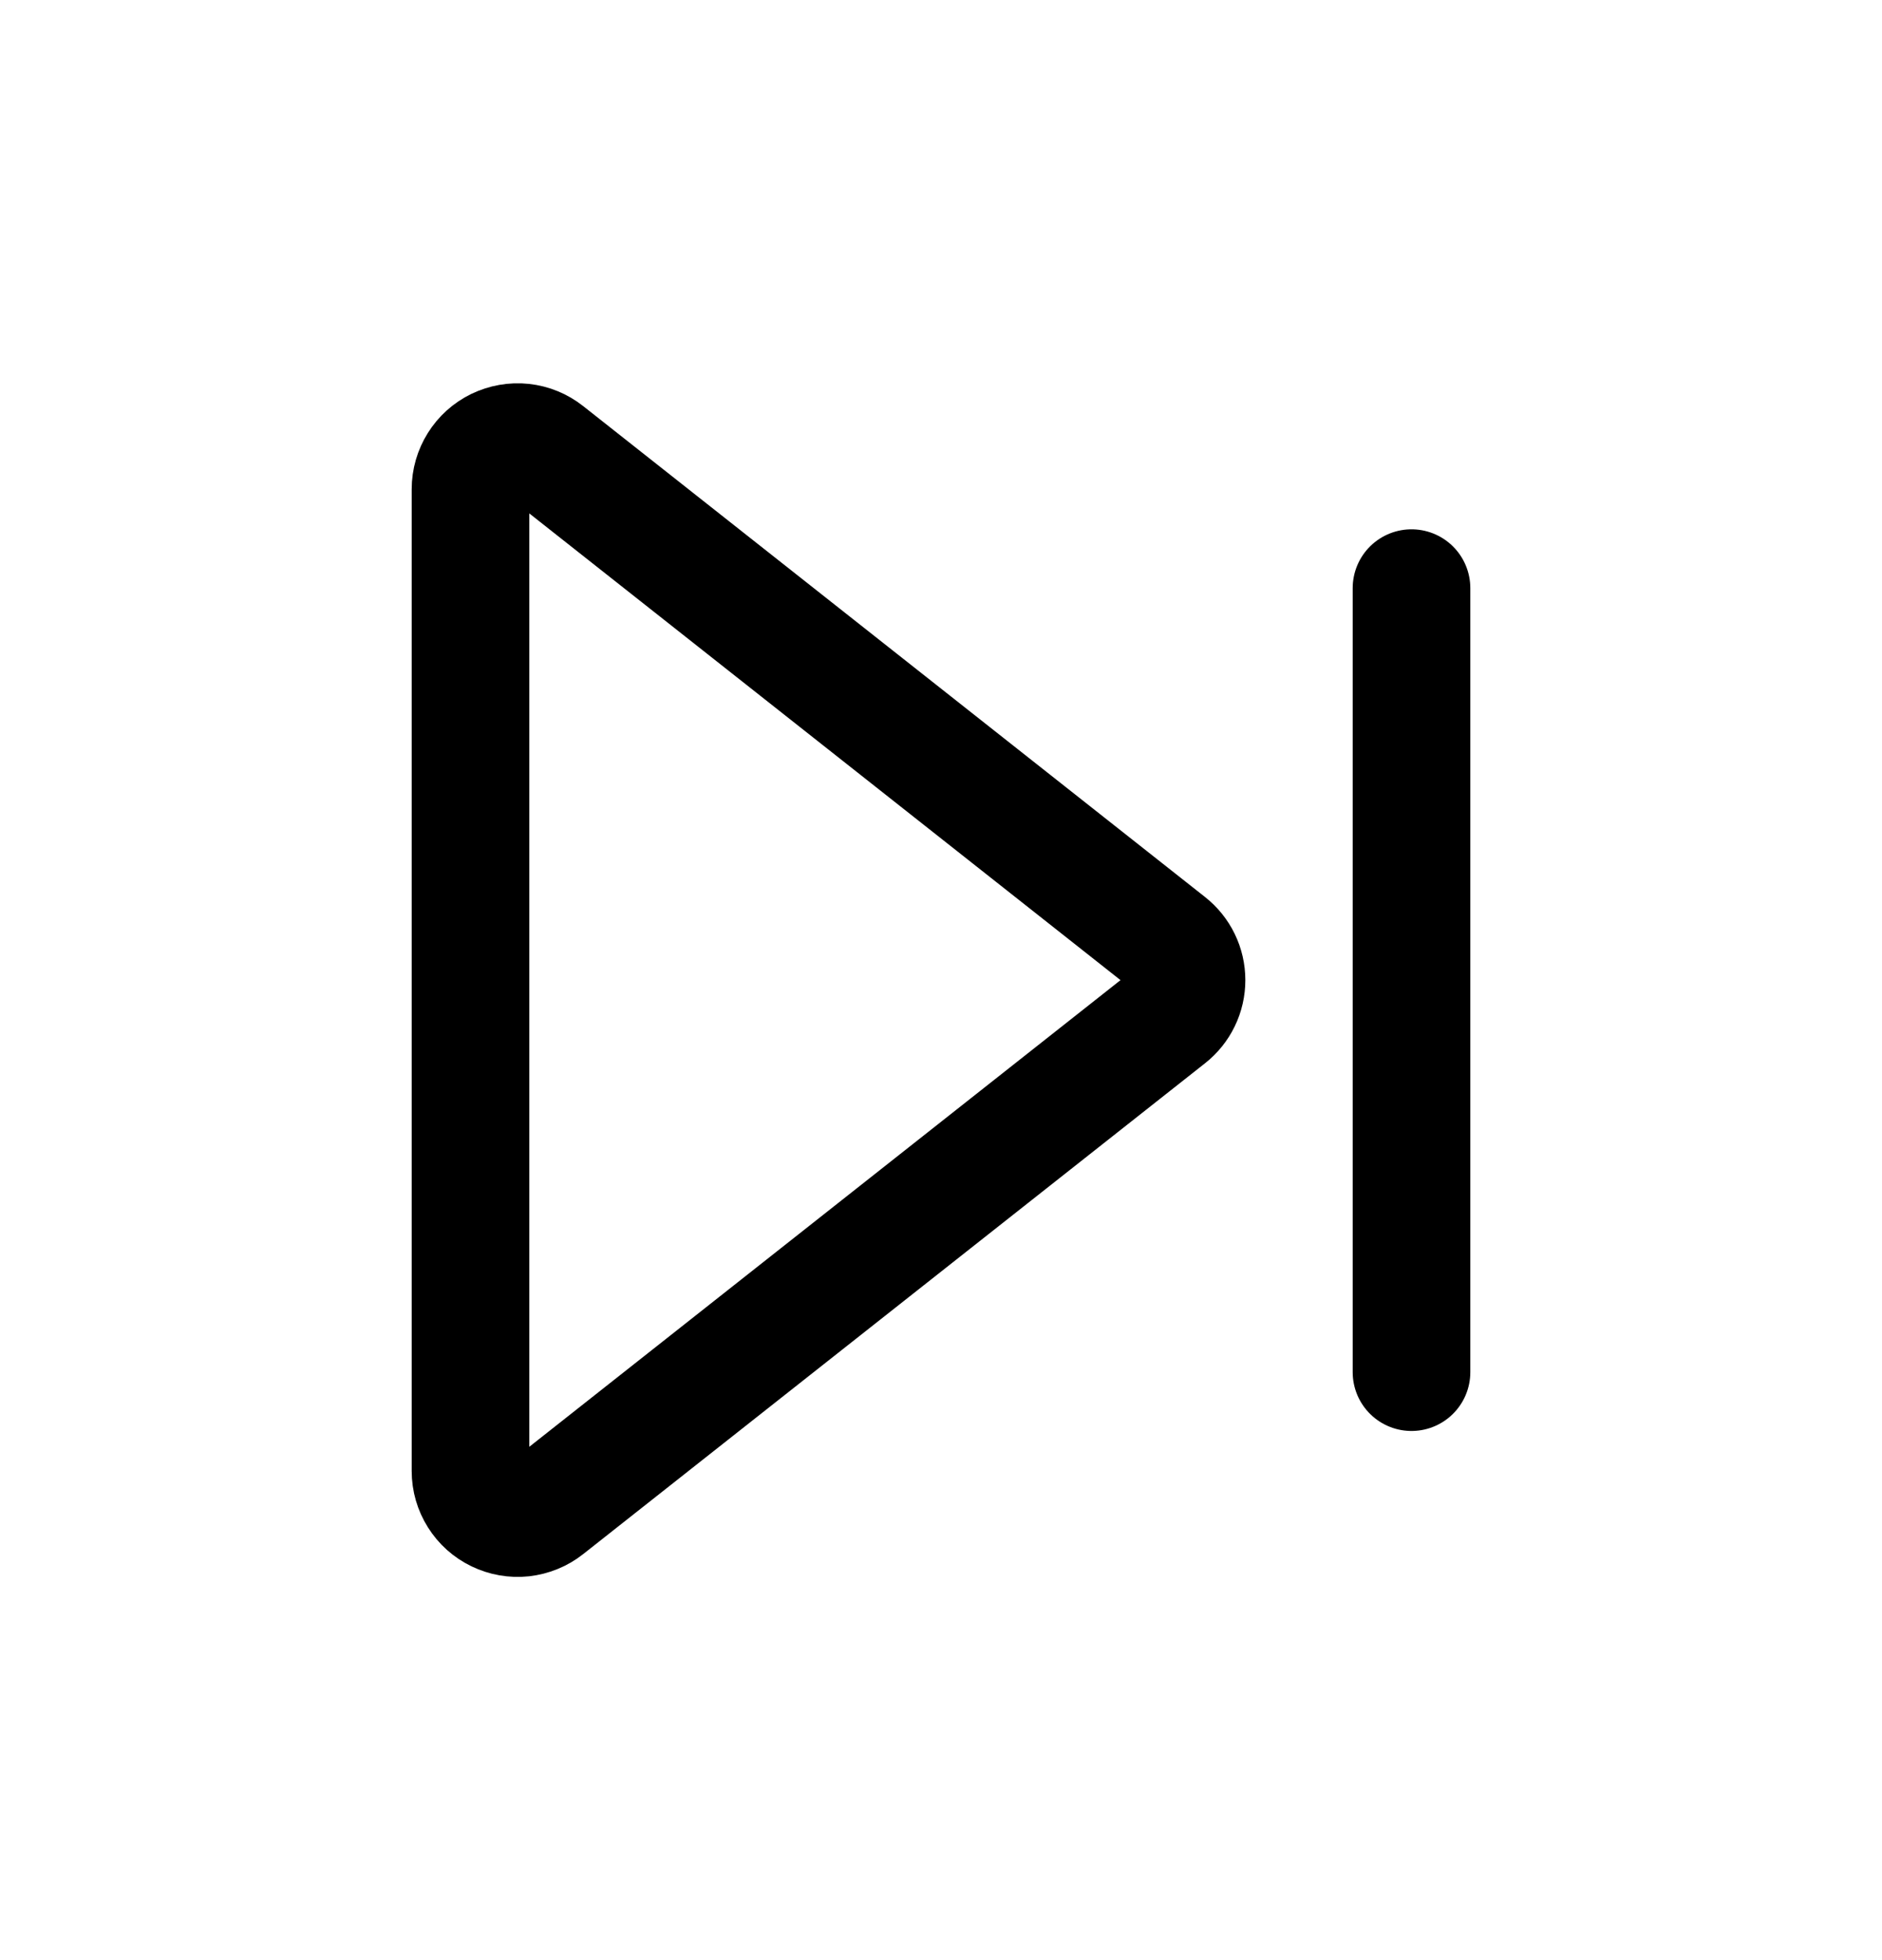 <svg width="24" height="25" viewBox="0 0 24 25" fill="none" xmlns="http://www.w3.org/2000/svg">
<path d="M18 7.501V17.501M6.972 5.768C6.884 5.698 6.777 5.654 6.665 5.642C6.553 5.63 6.44 5.65 6.338 5.699C6.237 5.748 6.151 5.825 6.092 5.92C6.032 6.016 6 6.126 6 6.239V18.763C6 18.876 6.032 18.986 6.092 19.081C6.152 19.177 6.237 19.253 6.339 19.302C6.44 19.351 6.553 19.371 6.665 19.359C6.777 19.346 6.884 19.303 6.972 19.233L14.903 12.972C14.974 12.916 15.032 12.844 15.071 12.763C15.111 12.681 15.131 12.592 15.131 12.501C15.131 12.41 15.111 12.321 15.071 12.239C15.032 12.158 14.974 12.086 14.903 12.03L6.972 5.768Z" stroke="black" stroke-width="1.5" stroke-linecap="round" stroke-linejoin="round"/>
</svg>
